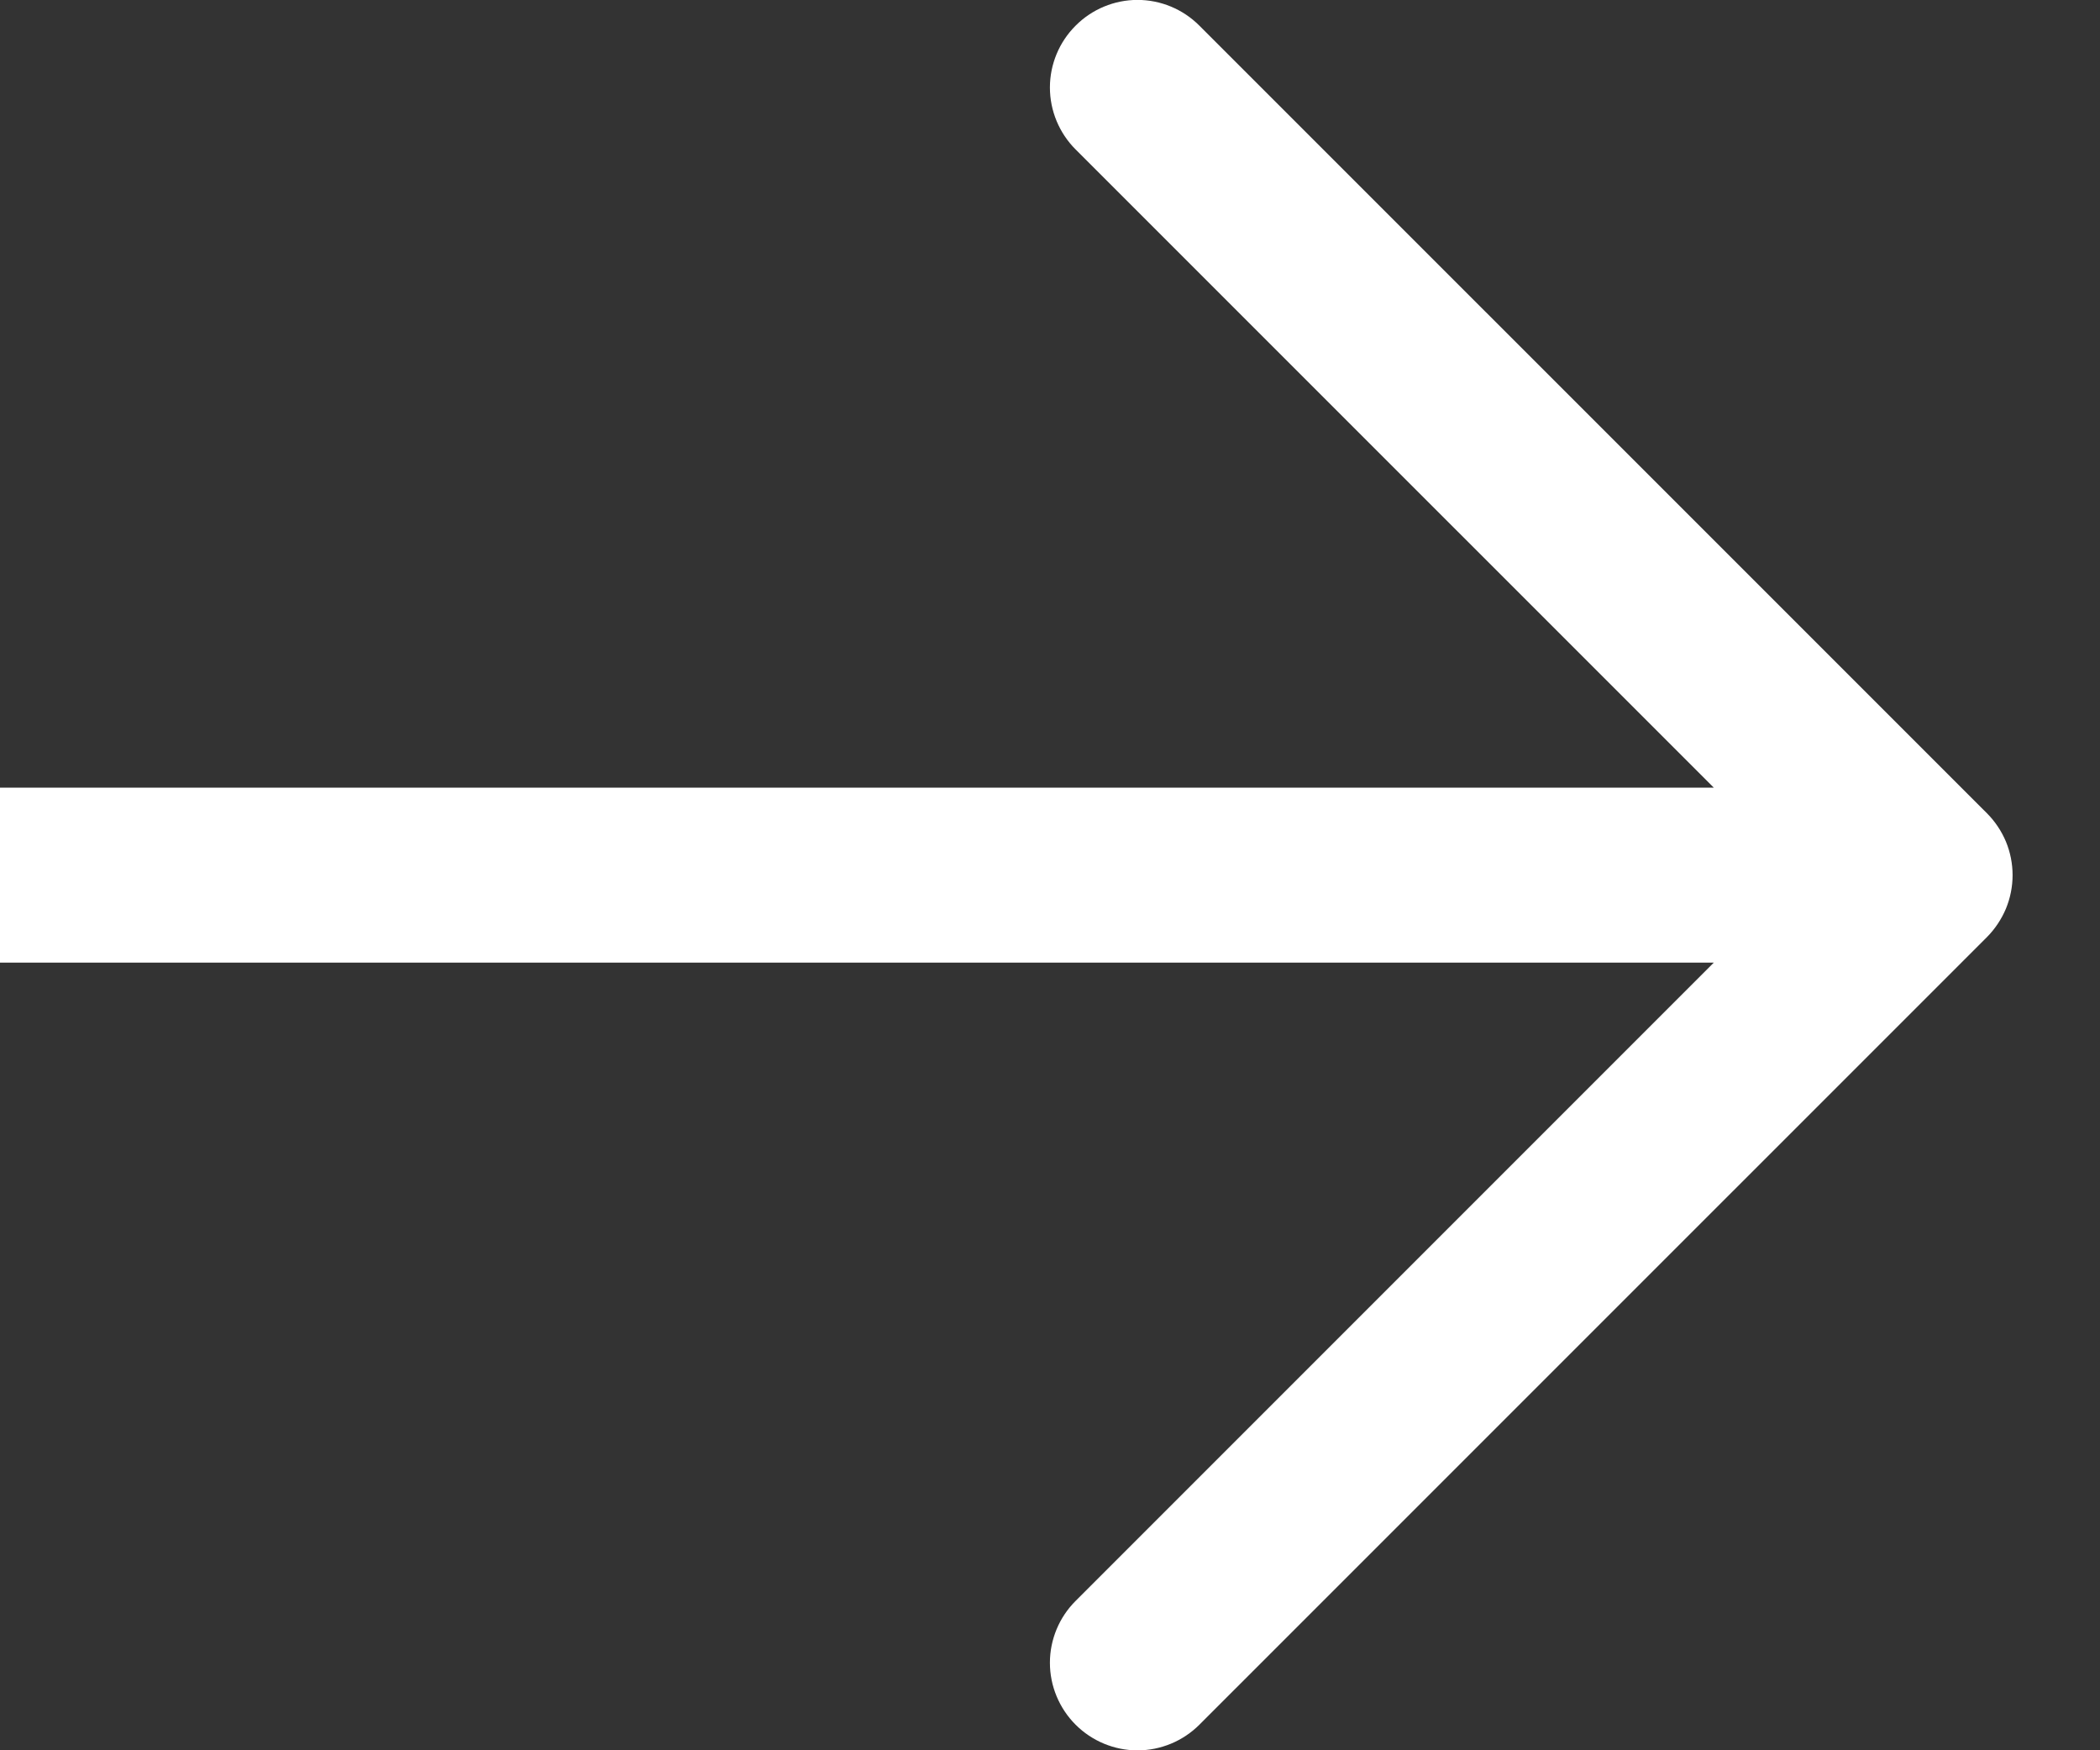 <svg width="24" height="20" viewBox="0 0 24 20" fill="none" xmlns="http://www.w3.org/2000/svg" xmlns:xlink="http://www.w3.org/1999/xlink">
<rect x="0" y="0" width="24" height="20" fill="#333333" stroke="none"/>
<path d="M22.708,10.708L13.707,19.708C13.52,19.895 13.265,20.001 13,20.001C12.735,20.001 12.48,19.895 12.293,19.708C12.105,19.52 11.999,19.265 11.999,19C11.999,18.735 12.105,18.48 12.293,18.293L19.586,11L0,11C-0.265,11 -0.52,10.895 -0.707,10.707C-0.895,10.52 -1,10.265 -1,10C-1,9.735 -0.895,9.48 -0.707,9.293C-0.52,9.105 -0.265,9 0,9L19.586,9L12.293,1.708C12.105,1.52 11.999,1.265 11.999,1C11.999,0.735 12.105,0.48 12.293,0.293C12.48,0.105 12.735,-0.001 13,-0.001C13.265,-0.001 13.52,0.105 13.707,0.293L22.708,9.293C22.8,9.385 22.874,9.496 22.925,9.617C22.975,9.738 23.001,9.869 23.001,10C23.001,10.131 22.975,10.262 22.925,10.383C22.874,10.504 22.8,10.615 22.708,10.708Z" fill="#FFFFFF"/>
</svg>
